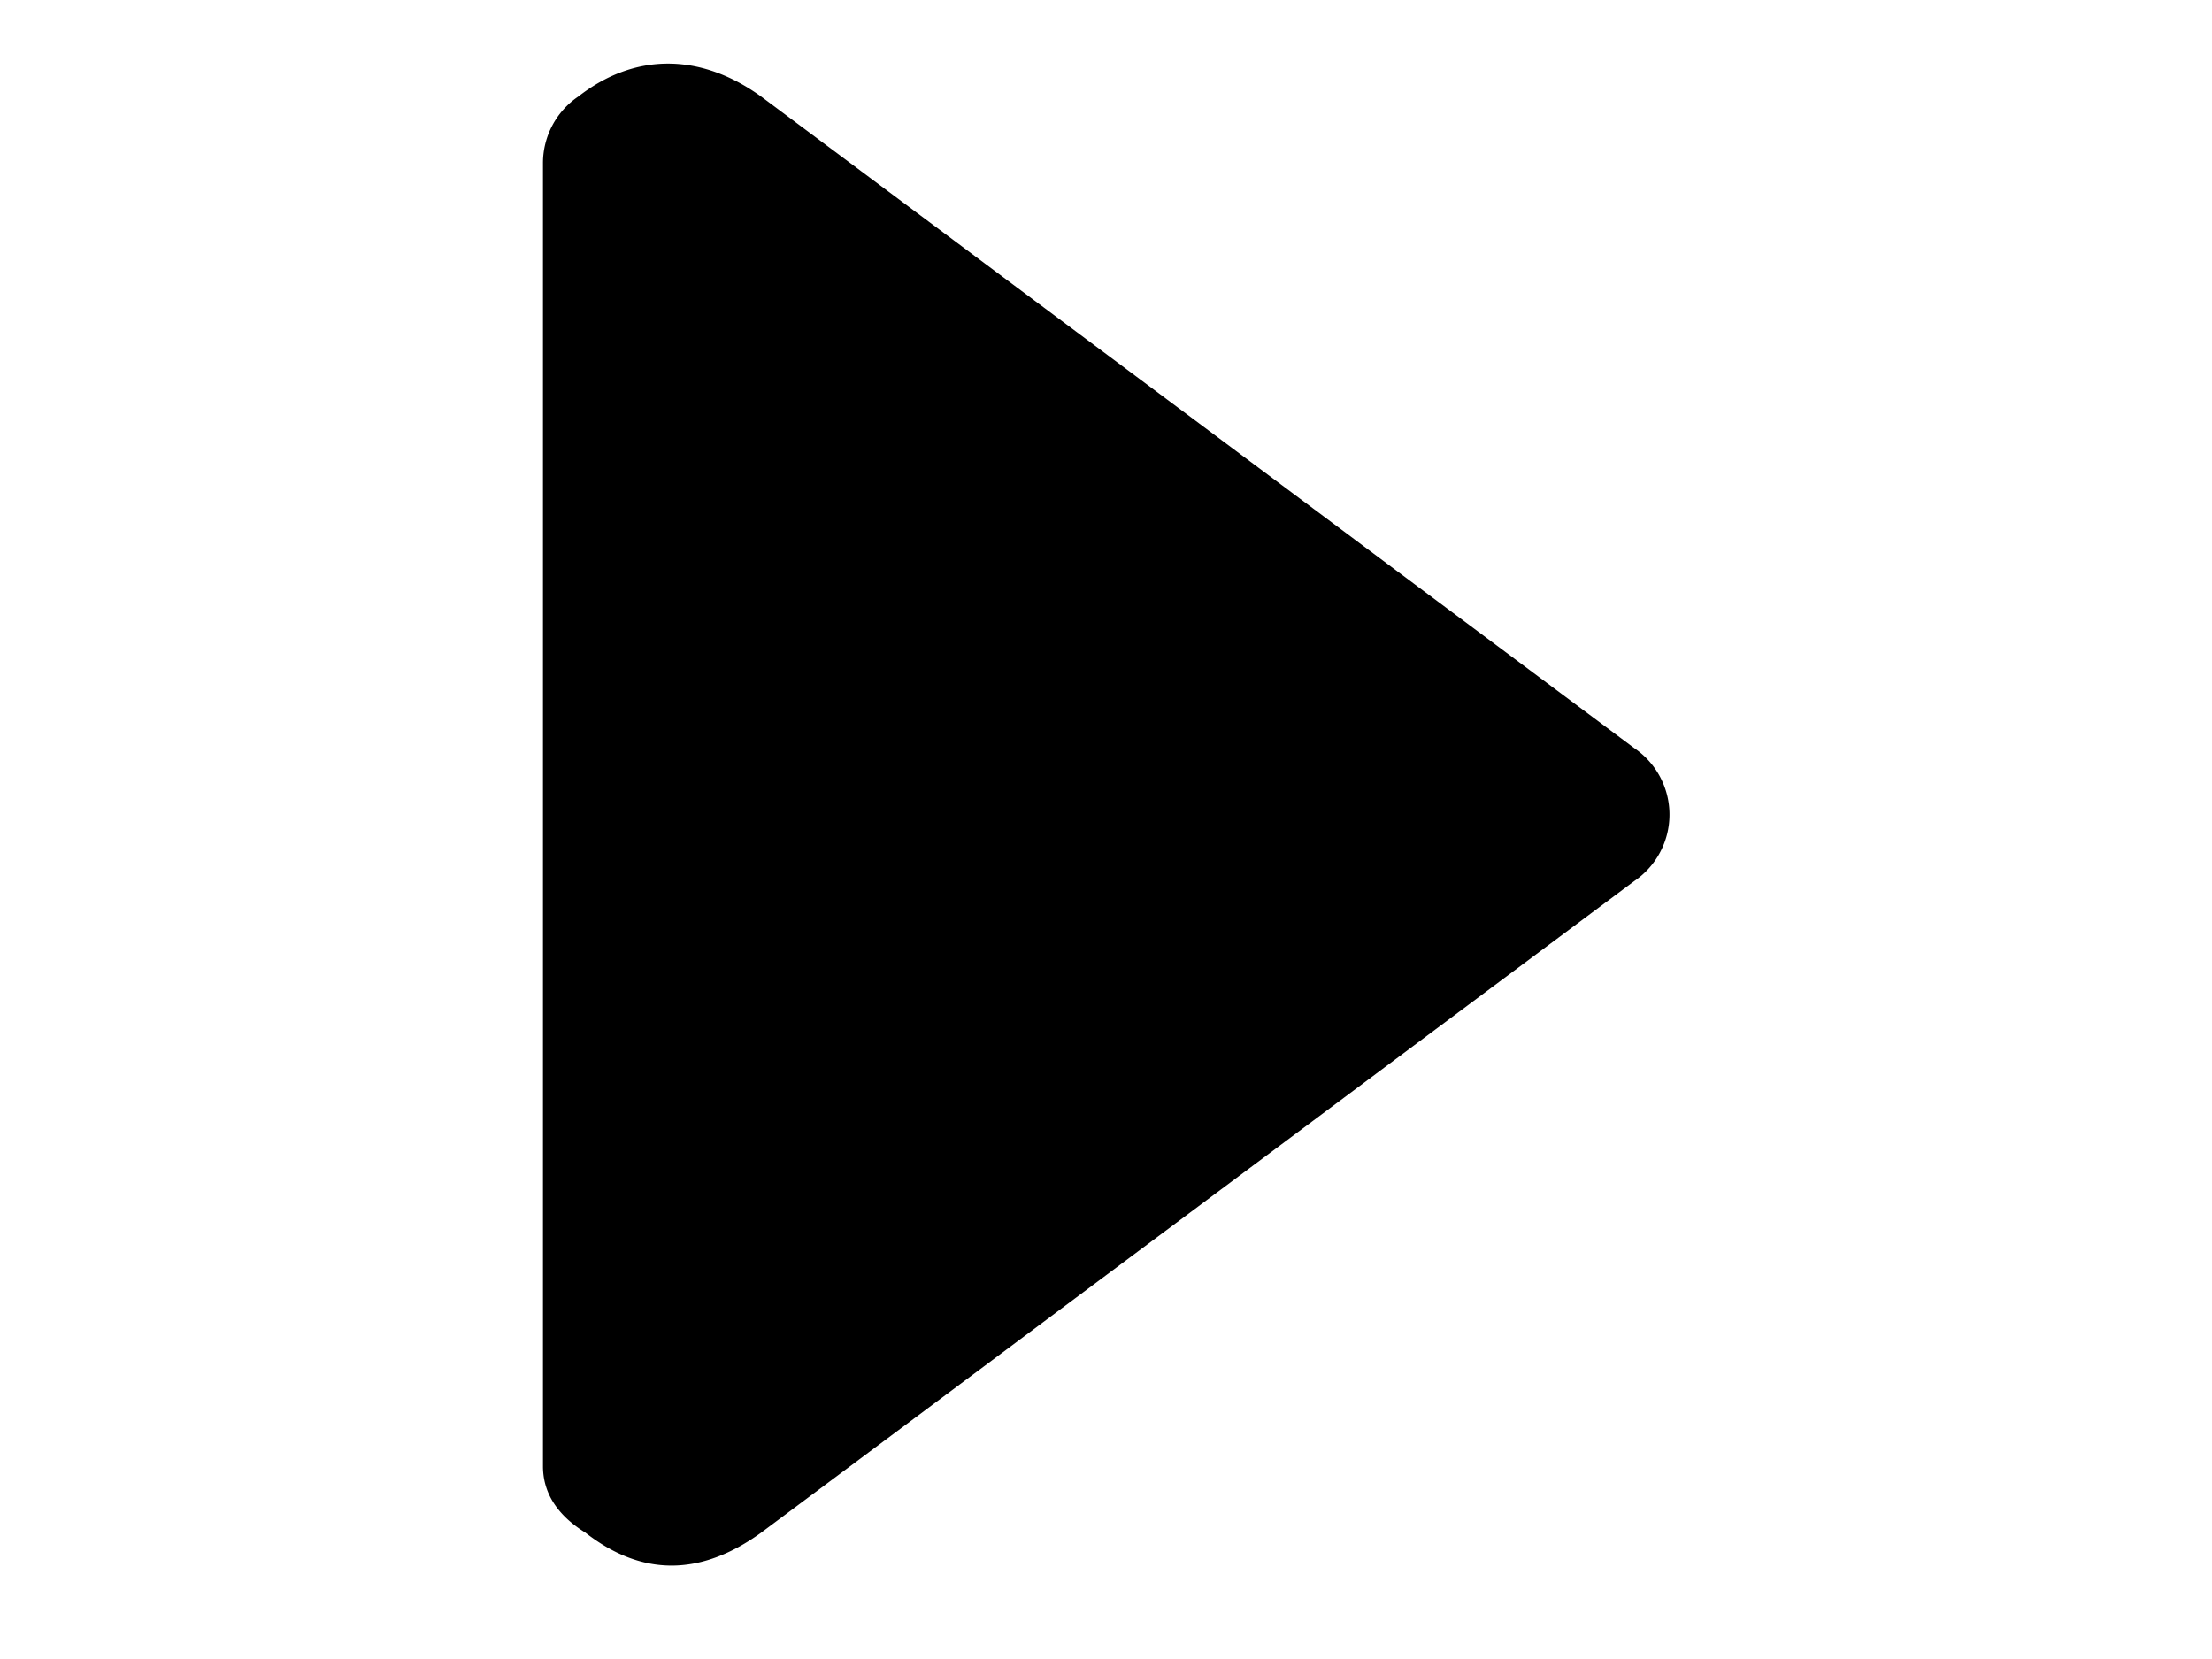 <?xml version="1.0" standalone="no"?><!DOCTYPE svg PUBLIC "-//W3C//DTD SVG 1.1//EN" "http://www.w3.org/Graphics/SVG/1.1/DTD/svg11.dtd"><svg t="1603196043238" class="icon" viewBox="0 0 1365 1024" version="1.1" xmlns="http://www.w3.org/2000/svg" p-id="10837" xmlns:xlink="http://www.w3.org/1999/xlink" width="266.602" height="200"><defs><style type="text/css"></style></defs><path d="M335.052 100.606L335.052 904.753c0 16.222 8.574 30.127 26.187 41.018 34.761 27.114 70.913 27.114 108.456 1e-8l538.802-402.074a49.593 49.593 0 0 0 0-82.037L469.695 59.587c-37.542-27.114-78.097-27.114-112.859 0A49.593 49.593 0 0 0 335.052 100.606z" p-id="10838"></path></svg>